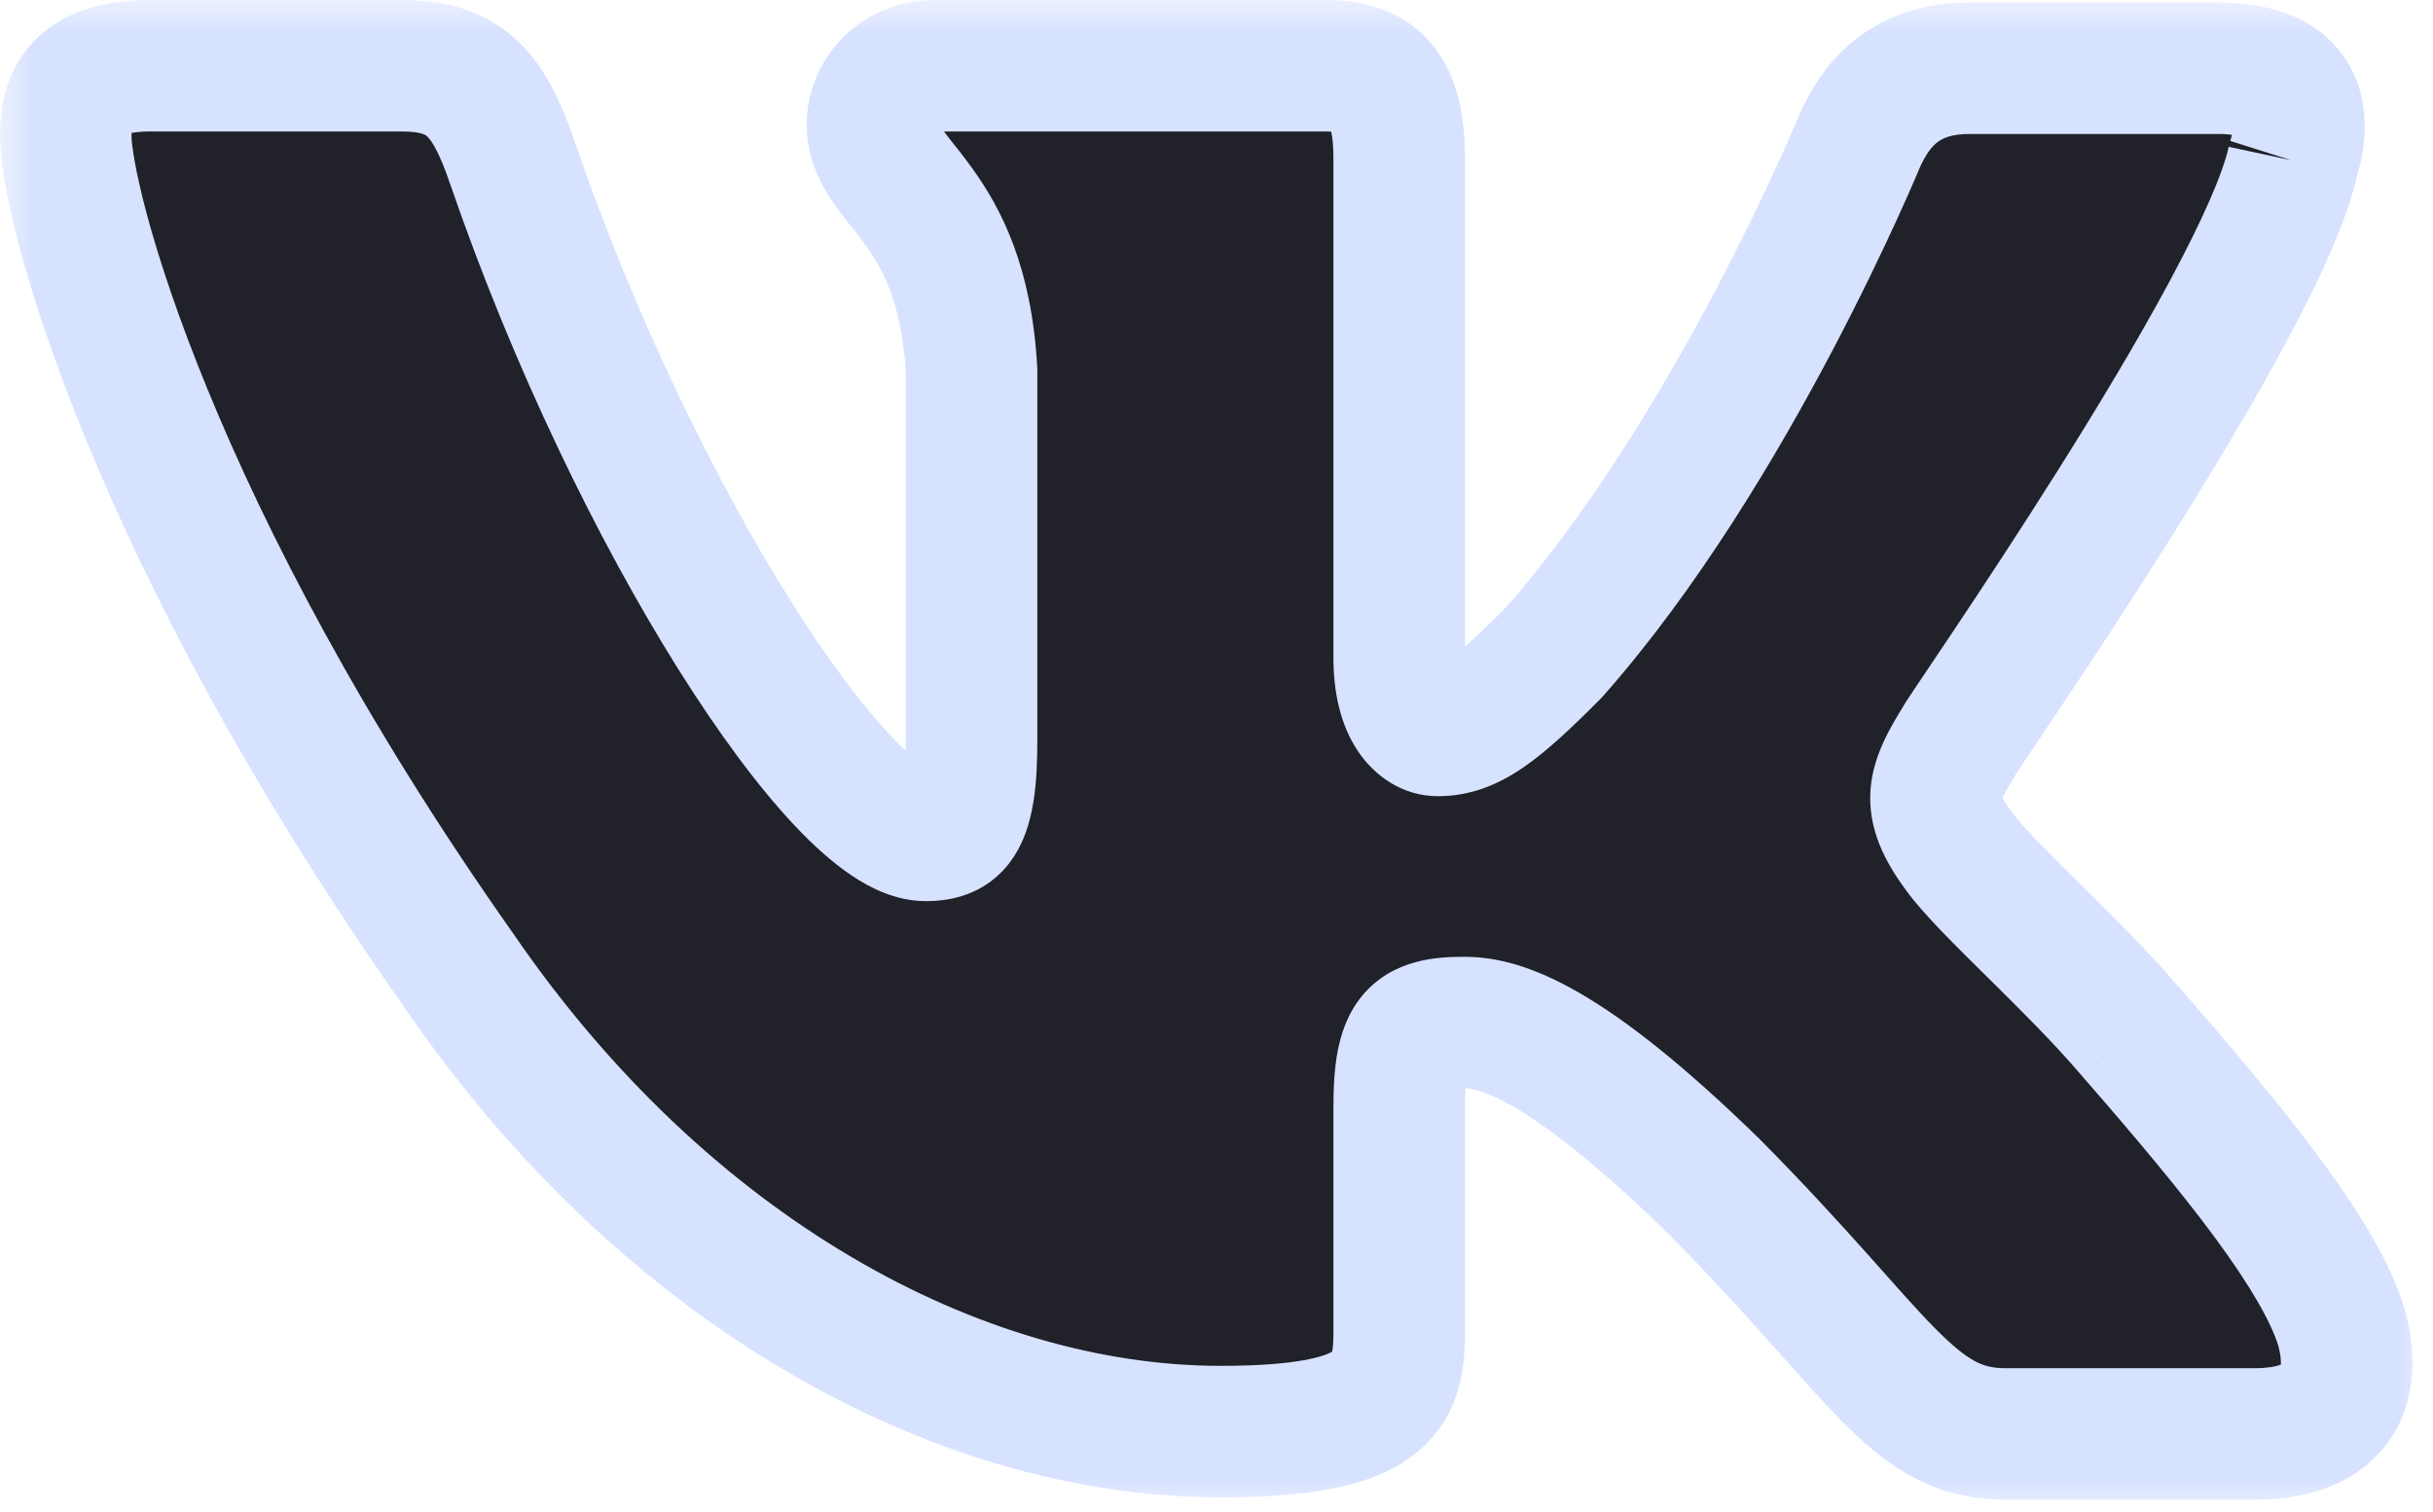 <svg width="37" height="23" viewBox="0 0 37 23" fill="none" xmlns="http://www.w3.org/2000/svg">
<mask id="path-1-outside-1_47_123" maskUnits="userSpaceOnUse" x="-0" y="0" width="37" height="23" fill="black">
<rect fill="white" x="-0" width="37" height="23"/>
<path fill-rule="evenodd" clip-rule="evenodd" d="M34.871 2.445C35.128 1.63 34.871 1.038 33.733 1.038H29.948C28.993 1.038 28.552 1.556 28.295 2.111C28.295 2.111 26.348 6.852 23.63 9.926C22.748 10.814 22.344 11.111 21.866 11.111C21.609 11.111 21.278 10.814 21.278 10V2.407C21.278 1.444 20.985 1 20.176 1H14.224C13.636 1 13.269 1.444 13.269 1.889C13.269 2.815 14.628 3.037 14.775 5.629V11.262C14.775 12.484 14.558 12.707 14.077 12.707C12.791 12.707 9.669 7.93 7.796 2.486C7.431 1.408 7.061 1 6.106 1H2.285C1.183 1 1 1.518 1 2.074C1 3.074 2.285 8.11 6.988 14.776C10.11 19.329 14.555 21.776 18.56 21.776C20.985 21.776 21.278 21.22 21.278 20.294V16.85C21.278 15.739 21.499 15.554 22.27 15.554C22.821 15.554 23.813 15.85 26.054 18.035C28.625 20.627 29.066 21.812 30.499 21.812H34.283C35.385 21.812 35.9 21.257 35.606 20.183C35.275 19.109 34.026 17.554 32.409 15.702C31.528 14.666 30.205 13.518 29.801 12.962C29.251 12.221 29.397 11.925 29.801 11.259C29.764 11.259 34.394 4.667 34.871 2.442"/>
</mask>
<path fill-rule="evenodd" clip-rule="evenodd" d="M34.871 2.445C35.128 1.63 34.871 1.038 33.733 1.038H29.948C28.993 1.038 28.552 1.556 28.295 2.111C28.295 2.111 26.348 6.852 23.63 9.926C22.748 10.814 22.344 11.111 21.866 11.111C21.609 11.111 21.278 10.814 21.278 10V2.407C21.278 1.444 20.985 1 20.176 1H14.224C13.636 1 13.269 1.444 13.269 1.889C13.269 2.815 14.628 3.037 14.775 5.629V11.262C14.775 12.484 14.558 12.707 14.077 12.707C12.791 12.707 9.669 7.93 7.796 2.486C7.431 1.408 7.061 1 6.106 1H2.285C1.183 1 1 1.518 1 2.074C1 3.074 2.285 8.11 6.988 14.776C10.11 19.329 14.555 21.776 18.56 21.776C20.985 21.776 21.278 21.22 21.278 20.294V16.85C21.278 15.739 21.499 15.554 22.27 15.554C22.821 15.554 23.813 15.85 26.054 18.035C28.625 20.627 29.066 21.812 30.499 21.812H34.283C35.385 21.812 35.9 21.257 35.606 20.183C35.275 19.109 34.026 17.554 32.409 15.702C31.528 14.666 30.205 13.518 29.801 12.962C29.251 12.221 29.397 11.925 29.801 11.259C29.764 11.259 34.394 4.667 34.871 2.442" fill="#202129"/>
<path d="M28.295 2.111L27.388 1.691L27.379 1.711L27.37 1.732L28.295 2.111ZM23.63 9.926L24.34 10.63L24.36 10.61L24.379 10.588L23.63 9.926ZM14.775 5.629H15.775V5.601L15.773 5.573L14.775 5.629ZM7.796 2.486L6.848 2.806L6.85 2.811L7.796 2.486ZM6.988 14.776L7.812 14.21L7.805 14.2L6.988 14.776ZM26.054 18.035L26.764 17.331L26.758 17.325L26.752 17.319L26.054 18.035ZM35.606 20.183L36.57 19.919L36.566 19.904L36.561 19.889L35.606 20.183ZM32.409 15.702L31.648 16.351L31.656 16.36L32.409 15.702ZM29.801 12.962L30.61 12.374L30.604 12.366L29.801 12.962ZM29.801 11.259L30.656 11.777L31.577 10.259H29.801V11.259ZM35.824 2.746C35.987 2.23 36.085 1.495 35.645 0.864C35.193 0.216 34.43 0.038 33.733 0.038V2.038C33.937 2.038 34.038 2.065 34.072 2.078C34.087 2.083 34.081 2.083 34.065 2.071C34.047 2.058 34.025 2.037 34.005 2.008C33.96 1.944 33.961 1.897 33.962 1.915C33.963 1.94 33.958 2.013 33.917 2.144L35.824 2.746ZM33.733 0.038H29.948V2.038H33.733V0.038ZM29.948 0.038C29.275 0.038 28.708 0.225 28.255 0.571C27.817 0.904 27.555 1.33 27.388 1.691L29.203 2.532C29.292 2.338 29.38 2.227 29.465 2.162C29.535 2.109 29.666 2.038 29.948 2.038V0.038ZM28.295 2.111C27.37 1.732 27.37 1.731 27.37 1.731C27.37 1.731 27.37 1.731 27.37 1.731C27.37 1.731 27.37 1.731 27.37 1.731C27.37 1.732 27.37 1.732 27.369 1.733C27.369 1.735 27.368 1.738 27.366 1.741C27.363 1.749 27.358 1.761 27.351 1.778C27.337 1.81 27.316 1.86 27.288 1.925C27.232 2.055 27.148 2.245 27.039 2.485C26.82 2.964 26.5 3.635 26.097 4.4C25.285 5.942 24.162 7.814 22.881 9.263L24.379 10.588C25.816 8.963 27.026 6.929 27.867 5.332C28.29 4.528 28.627 3.822 28.858 3.316C28.974 3.063 29.063 2.859 29.124 2.717C29.155 2.647 29.178 2.591 29.194 2.553C29.203 2.534 29.209 2.519 29.213 2.509C29.215 2.504 29.217 2.5 29.218 2.497C29.219 2.495 29.219 2.494 29.22 2.493C29.22 2.493 29.22 2.492 29.22 2.492C29.22 2.492 29.22 2.492 29.22 2.492C29.22 2.491 29.22 2.491 28.295 2.111ZM22.92 9.221C22.479 9.666 22.216 9.9 22.032 10.026C21.949 10.083 21.904 10.101 21.889 10.107C21.879 10.11 21.876 10.111 21.866 10.111V12.111C22.356 12.111 22.77 11.944 23.161 11.677C23.519 11.432 23.899 11.074 24.34 10.63L22.92 9.221ZM21.866 10.111C22.143 10.111 22.283 10.268 22.313 10.314C22.338 10.352 22.278 10.285 22.278 10H20.278C20.278 10.53 20.384 11.018 20.639 11.408C20.898 11.805 21.333 12.111 21.866 12.111V10.111ZM22.278 10V2.407H20.278V10H22.278ZM22.278 2.407C22.278 1.87 22.206 1.241 21.829 0.741C21.399 0.17 20.765 0 20.176 0V2C20.292 2 20.327 2.017 20.317 2.012C20.295 2.004 20.258 1.979 20.232 1.944C20.212 1.918 20.227 1.923 20.244 2.002C20.263 2.083 20.278 2.212 20.278 2.407H22.278ZM20.176 0H14.224V2H20.176V0ZM14.224 0C13.076 0 12.269 0.9 12.269 1.889H14.269C14.269 1.939 14.251 1.967 14.236 1.982C14.227 1.991 14.217 1.997 14.21 2C14.202 2.003 14.205 2 14.224 2V0ZM12.269 1.889C12.269 2.397 12.467 2.781 12.656 3.06C12.745 3.191 12.844 3.317 12.923 3.417C13.009 3.525 13.082 3.617 13.157 3.72C13.414 4.076 13.715 4.599 13.777 5.686L15.773 5.573C15.688 4.068 15.236 3.183 14.777 2.548C14.672 2.403 14.57 2.274 14.491 2.175C14.405 2.067 14.352 1.999 14.312 1.939C14.241 1.834 14.269 1.843 14.269 1.889H12.269ZM13.775 5.629V11.262H15.775V5.629H13.775ZM13.775 11.262C13.775 11.543 13.762 11.733 13.744 11.86C13.725 11.993 13.706 12.004 13.73 11.962C13.744 11.936 13.772 11.893 13.819 11.849C13.867 11.803 13.921 11.767 13.975 11.743C14.073 11.698 14.133 11.707 14.077 11.707V13.707C14.261 13.707 14.529 13.688 14.803 13.563C15.105 13.426 15.332 13.199 15.483 12.923C15.735 12.465 15.775 11.862 15.775 11.262H13.775ZM14.077 11.707C14.205 11.707 14.215 11.756 14.069 11.659C13.942 11.574 13.766 11.424 13.544 11.189C13.102 10.721 12.572 10.013 12.004 9.107C10.87 7.299 9.654 4.813 8.741 2.16L6.85 2.811C7.81 5.602 9.092 8.227 10.309 10.169C10.916 11.137 11.525 11.964 12.089 12.562C12.37 12.86 12.663 13.125 12.96 13.323C13.239 13.509 13.627 13.707 14.077 13.707V11.707ZM8.743 2.166C8.553 1.602 8.304 1.021 7.849 0.602C7.343 0.137 6.731 0 6.106 0V2C6.436 2 6.487 2.067 6.496 2.075C6.555 2.13 6.674 2.291 6.848 2.806L8.743 2.166ZM6.106 0H2.285V2H6.106V0ZM2.285 0C1.602 0 0.948 0.159 0.494 0.65C0.051 1.131 -0 1.719 -0 2.074H2C2 1.984 2.008 1.944 2.011 1.934C2.011 1.931 2.001 1.966 1.964 2.007C1.926 2.048 1.9 2.05 1.935 2.039C1.978 2.024 2.083 2 2.285 2V0ZM-0 2.074C-0 2.463 0.111 3.072 0.309 3.804C0.515 4.566 0.836 5.537 1.305 6.68C2.243 8.967 3.776 11.958 6.171 15.352L7.805 14.2C5.497 10.928 4.036 8.069 3.156 5.921C2.715 4.846 2.421 3.954 2.239 3.282C2.05 2.58 2 2.185 2 2.074H-0ZM6.163 15.342C9.429 20.104 14.156 22.776 18.56 22.776V20.776C14.954 20.776 10.791 18.554 7.812 14.21L6.163 15.342ZM18.56 22.776C19.775 22.776 20.736 22.651 21.389 22.21C22.195 21.665 22.278 20.844 22.278 20.294H20.278C20.278 20.488 20.26 20.559 20.253 20.578C20.252 20.582 20.255 20.573 20.265 20.56C20.275 20.547 20.28 20.546 20.268 20.554C20.237 20.575 20.122 20.637 19.83 20.69C19.542 20.742 19.134 20.776 18.56 20.776V22.776ZM22.278 20.294V16.85H20.278V20.294H22.278ZM22.278 16.85C22.278 16.596 22.292 16.448 22.307 16.364C22.323 16.281 22.328 16.334 22.259 16.419C22.222 16.464 22.178 16.501 22.132 16.529C22.088 16.555 22.056 16.564 22.049 16.566C22.044 16.568 22.056 16.564 22.096 16.56C22.136 16.557 22.192 16.554 22.27 16.554V14.554C21.899 14.554 21.188 14.57 20.711 15.152C20.49 15.422 20.392 15.729 20.342 15.994C20.292 16.257 20.278 16.549 20.278 16.85H22.278ZM22.27 16.554C22.394 16.554 23.133 16.583 25.356 18.751L26.752 17.319C24.494 15.116 23.248 14.554 22.27 14.554V16.554ZM25.344 18.739C25.97 19.37 26.467 19.916 26.887 20.386C27.297 20.844 27.663 21.265 27.991 21.598C28.322 21.934 28.675 22.246 29.09 22.468C29.527 22.703 29.987 22.812 30.499 22.812V20.812C30.295 20.812 30.163 20.774 30.034 20.705C29.883 20.624 29.696 20.478 29.416 20.194C29.133 19.907 28.818 19.545 28.378 19.052C27.947 18.571 27.424 17.996 26.764 17.331L25.344 18.739ZM30.499 22.812H34.283V20.812H30.499V22.812ZM34.283 22.812C34.963 22.812 35.728 22.645 36.233 22.044C36.76 21.417 36.761 20.618 36.57 19.919L34.641 20.447C34.691 20.628 34.69 20.73 34.685 20.773C34.681 20.805 34.678 20.787 34.703 20.757C34.724 20.731 34.73 20.743 34.668 20.764C34.602 20.787 34.48 20.812 34.283 20.812V22.812ZM36.561 19.889C36.344 19.182 35.862 18.411 35.295 17.641C34.713 16.852 33.974 15.974 33.163 15.045L31.656 16.36C32.461 17.282 33.155 18.108 33.685 18.827C34.229 19.566 34.537 20.11 34.65 20.477L36.561 19.889ZM33.171 15.055C32.697 14.498 32.114 13.921 31.629 13.441C31.103 12.921 30.751 12.568 30.61 12.374L28.992 13.55C29.255 13.912 29.766 14.411 30.223 14.863C30.721 15.355 31.24 15.871 31.648 16.35L33.171 15.055ZM30.604 12.366C30.375 12.058 30.449 12.044 30.441 12.156C30.438 12.193 30.428 12.192 30.46 12.124C30.495 12.048 30.552 11.949 30.656 11.777L28.946 10.74C28.776 11.021 28.485 11.475 28.446 12.009C28.401 12.621 28.676 13.125 28.999 13.559L30.604 12.366ZM29.801 10.259C30.017 10.282 30.437 10.487 30.61 10.671C30.708 10.837 30.793 11.132 30.801 11.248C30.803 11.432 30.751 11.571 30.746 11.585C30.72 11.66 30.691 11.715 30.688 11.719C30.679 11.736 30.672 11.748 30.67 11.753C30.666 11.758 30.664 11.762 30.664 11.763C30.663 11.764 30.668 11.756 30.683 11.732C30.712 11.689 30.757 11.622 30.819 11.529C30.941 11.347 31.123 11.077 31.342 10.75C31.781 10.093 32.377 9.191 32.99 8.217C33.601 7.246 34.237 6.191 34.753 5.232C35.251 4.305 35.696 3.363 35.848 2.652L33.893 2.233C33.807 2.634 33.494 3.35 32.991 4.285C32.506 5.187 31.898 6.198 31.297 7.152C30.698 8.104 30.113 8.989 29.679 9.638C29.462 9.964 29.284 10.227 29.159 10.414C29.097 10.505 29.046 10.582 29.011 10.636C28.994 10.662 28.975 10.691 28.959 10.717C28.953 10.726 28.936 10.755 28.918 10.789C28.913 10.797 28.883 10.854 28.857 10.93C28.851 10.945 28.799 11.085 28.801 11.269C28.809 11.385 28.895 11.681 28.992 11.846C29.166 12.031 29.586 12.235 29.801 12.259V10.259Z" fill="#D7E2FF" mask="url(#path-1-outside-1_47_123)"/>
</svg>
